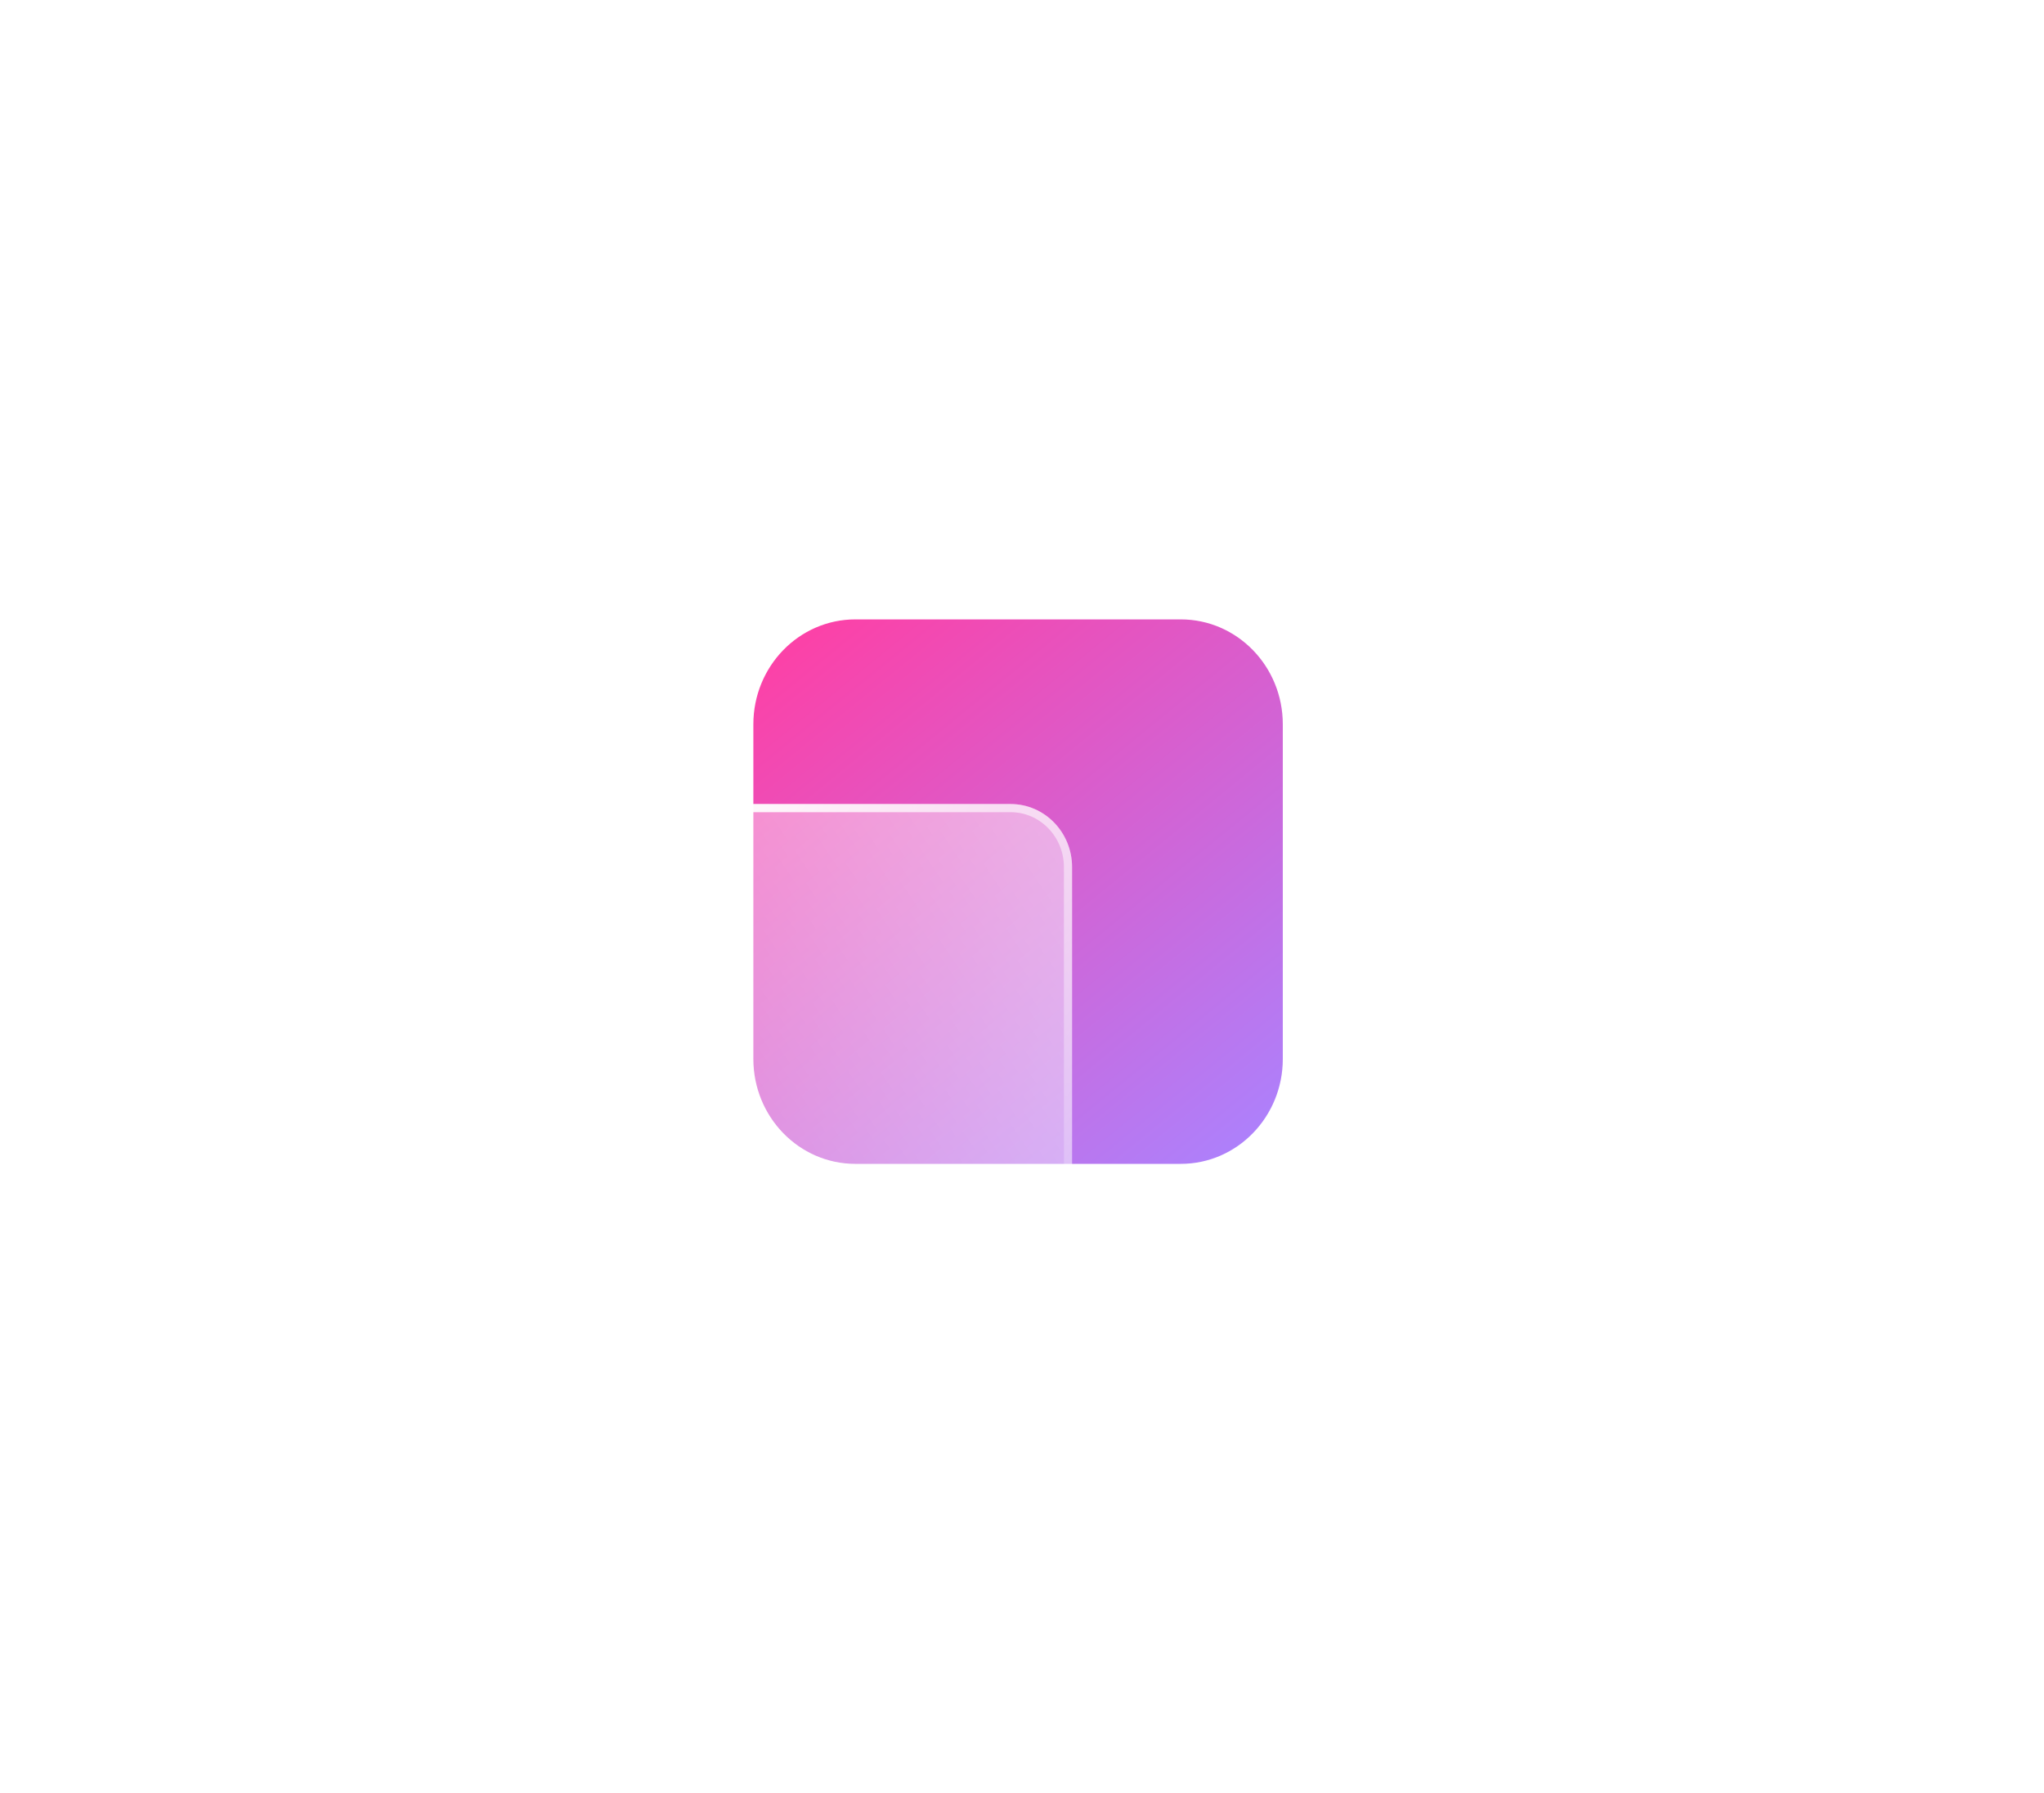 <svg width="114" height="100" viewBox="0 0 114 110" fill="none" xmlns="http://www.w3.org/2000/svg">
<g filter="url(#filter0_f_208_924)">
<path d="M68.727 42.725H44.846C43.873 42.725 43.088 43.537 43.088 44.534V59.083C43.088 60.084 43.877 60.891 44.846 60.891H47.482V64.921C47.482 66.123 48.894 66.725 49.721 65.874L54.567 60.891H68.727C69.7 60.891 70.486 60.079 70.486 59.083V44.534C70.486 43.533 69.696 42.725 68.727 42.725Z" fill="url(#paint0_linear_208_924)"/>
</g>
<path d="M66.742 38H46.776C43.32 38 40.519 40.881 40.519 44.435V64.968C40.519 68.522 43.32 71.403 46.776 71.403H66.742C70.198 71.403 73 68.522 73 64.968V44.435C73 40.881 70.198 38 66.742 38Z" fill="url(#paint1_linear_208_924)"/>
<g filter="url(#filter1_b_208_924)">
<path d="M56.304 49.328H36.768C34.688 49.328 33 51.063 33 53.198V85.63C33 87.769 34.688 89.5 36.768 89.5H56.304C58.384 89.5 60.072 87.769 60.072 85.63V53.198C60.072 51.063 58.384 49.328 56.304 49.328ZM54.784 86.716C54.629 86.875 54.412 86.974 54.178 86.974H38.894C38.422 86.974 38.038 86.583 38.038 86.098C38.038 85.857 38.134 85.634 38.288 85.475C38.443 85.316 38.656 85.217 38.894 85.217H54.178C54.65 85.217 55.034 85.612 55.034 86.098C55.034 86.338 54.938 86.562 54.784 86.716Z" fill="url(#paint2_linear_208_924)"/>
<path d="M38.109 85.301L38.288 85.475L38.109 85.301C37.91 85.505 37.788 85.791 37.788 86.098C37.788 86.716 38.279 87.224 38.894 87.224H54.178C54.482 87.224 54.762 87.096 54.962 86.892C55.163 86.69 55.284 86.403 55.284 86.098C55.284 85.481 54.795 84.967 54.178 84.967H38.894C38.584 84.967 38.308 85.096 38.109 85.301ZM36.768 49.578H56.304C58.24 49.578 59.822 51.194 59.822 53.198V85.63C59.822 87.637 58.24 89.25 56.304 89.25H36.768C34.832 89.25 33.25 87.637 33.25 85.63V53.198C33.25 51.194 34.832 49.578 36.768 49.578Z" stroke="url(#paint3_linear_208_924)" stroke-width="0.5"/>
</g>
<path d="M55.034 86.098C55.034 86.338 54.938 86.562 54.784 86.716C54.629 86.875 54.412 86.974 54.178 86.974H38.894C38.422 86.974 38.038 86.583 38.038 86.098C38.038 85.857 38.134 85.634 38.288 85.475C38.443 85.316 38.656 85.217 38.894 85.217H54.178C54.65 85.217 55.034 85.612 55.034 86.098Z" fill="white"/>
<defs>
<filter id="filter0_f_208_924" x="0.088" y="-0.275" width="113.397" height="109.547" filterUnits="userSpaceOnUse" color-interpolation-filters="sRGB">
<feFlood flood-opacity="0" result="BackgroundImageFix"/>
<feBlend mode="normal" in="SourceGraphic" in2="BackgroundImageFix" result="shape"/>
<feGaussianBlur stdDeviation="21.5" result="effect1_foregroundBlur_208_924"/>
</filter>
<filter id="filter1_b_208_924" x="15" y="31.328" width="63.072" height="76.172" filterUnits="userSpaceOnUse" color-interpolation-filters="sRGB">
<feFlood flood-opacity="0" result="BackgroundImageFix"/>
<feGaussianBlur in="BackgroundImageFix" stdDeviation="9"/>
<feComposite in2="SourceAlpha" operator="in" result="effect1_backgroundBlur_208_924"/>
<feBlend mode="normal" in="SourceGraphic" in2="effect1_backgroundBlur_208_924" result="shape"/>
</filter>
<linearGradient id="paint0_linear_208_924" x1="42.357" y1="64.049" x2="69.667" y2="42.148" gradientUnits="userSpaceOnUse">
<stop stop-color="#00B1FF"/>
<stop offset="1" stop-color="#00FF79"/>
</linearGradient>
<linearGradient id="paint1_linear_208_924" x1="70.677" y1="72.73" x2="42.243" y2="37.903" gradientUnits="userSpaceOnUse">
<stop stop-color="#AA83FF"/>
<stop offset="1" stop-color="#FF3FA4"/>
</linearGradient>
<linearGradient id="paint2_linear_208_924" x1="34.528" y1="87.232" x2="67.559" y2="64.973" gradientUnits="userSpaceOnUse">
<stop stop-color="white" stop-opacity="0.2"/>
<stop offset="1" stop-color="white" stop-opacity="0.49"/>
</linearGradient>
<linearGradient id="paint3_linear_208_924" x1="34.911" y1="52.487" x2="66.837" y2="75.491" gradientUnits="userSpaceOnUse">
<stop stop-color="white"/>
<stop offset="1" stop-color="white" stop-opacity="0"/>
</linearGradient>
</defs>
</svg>
